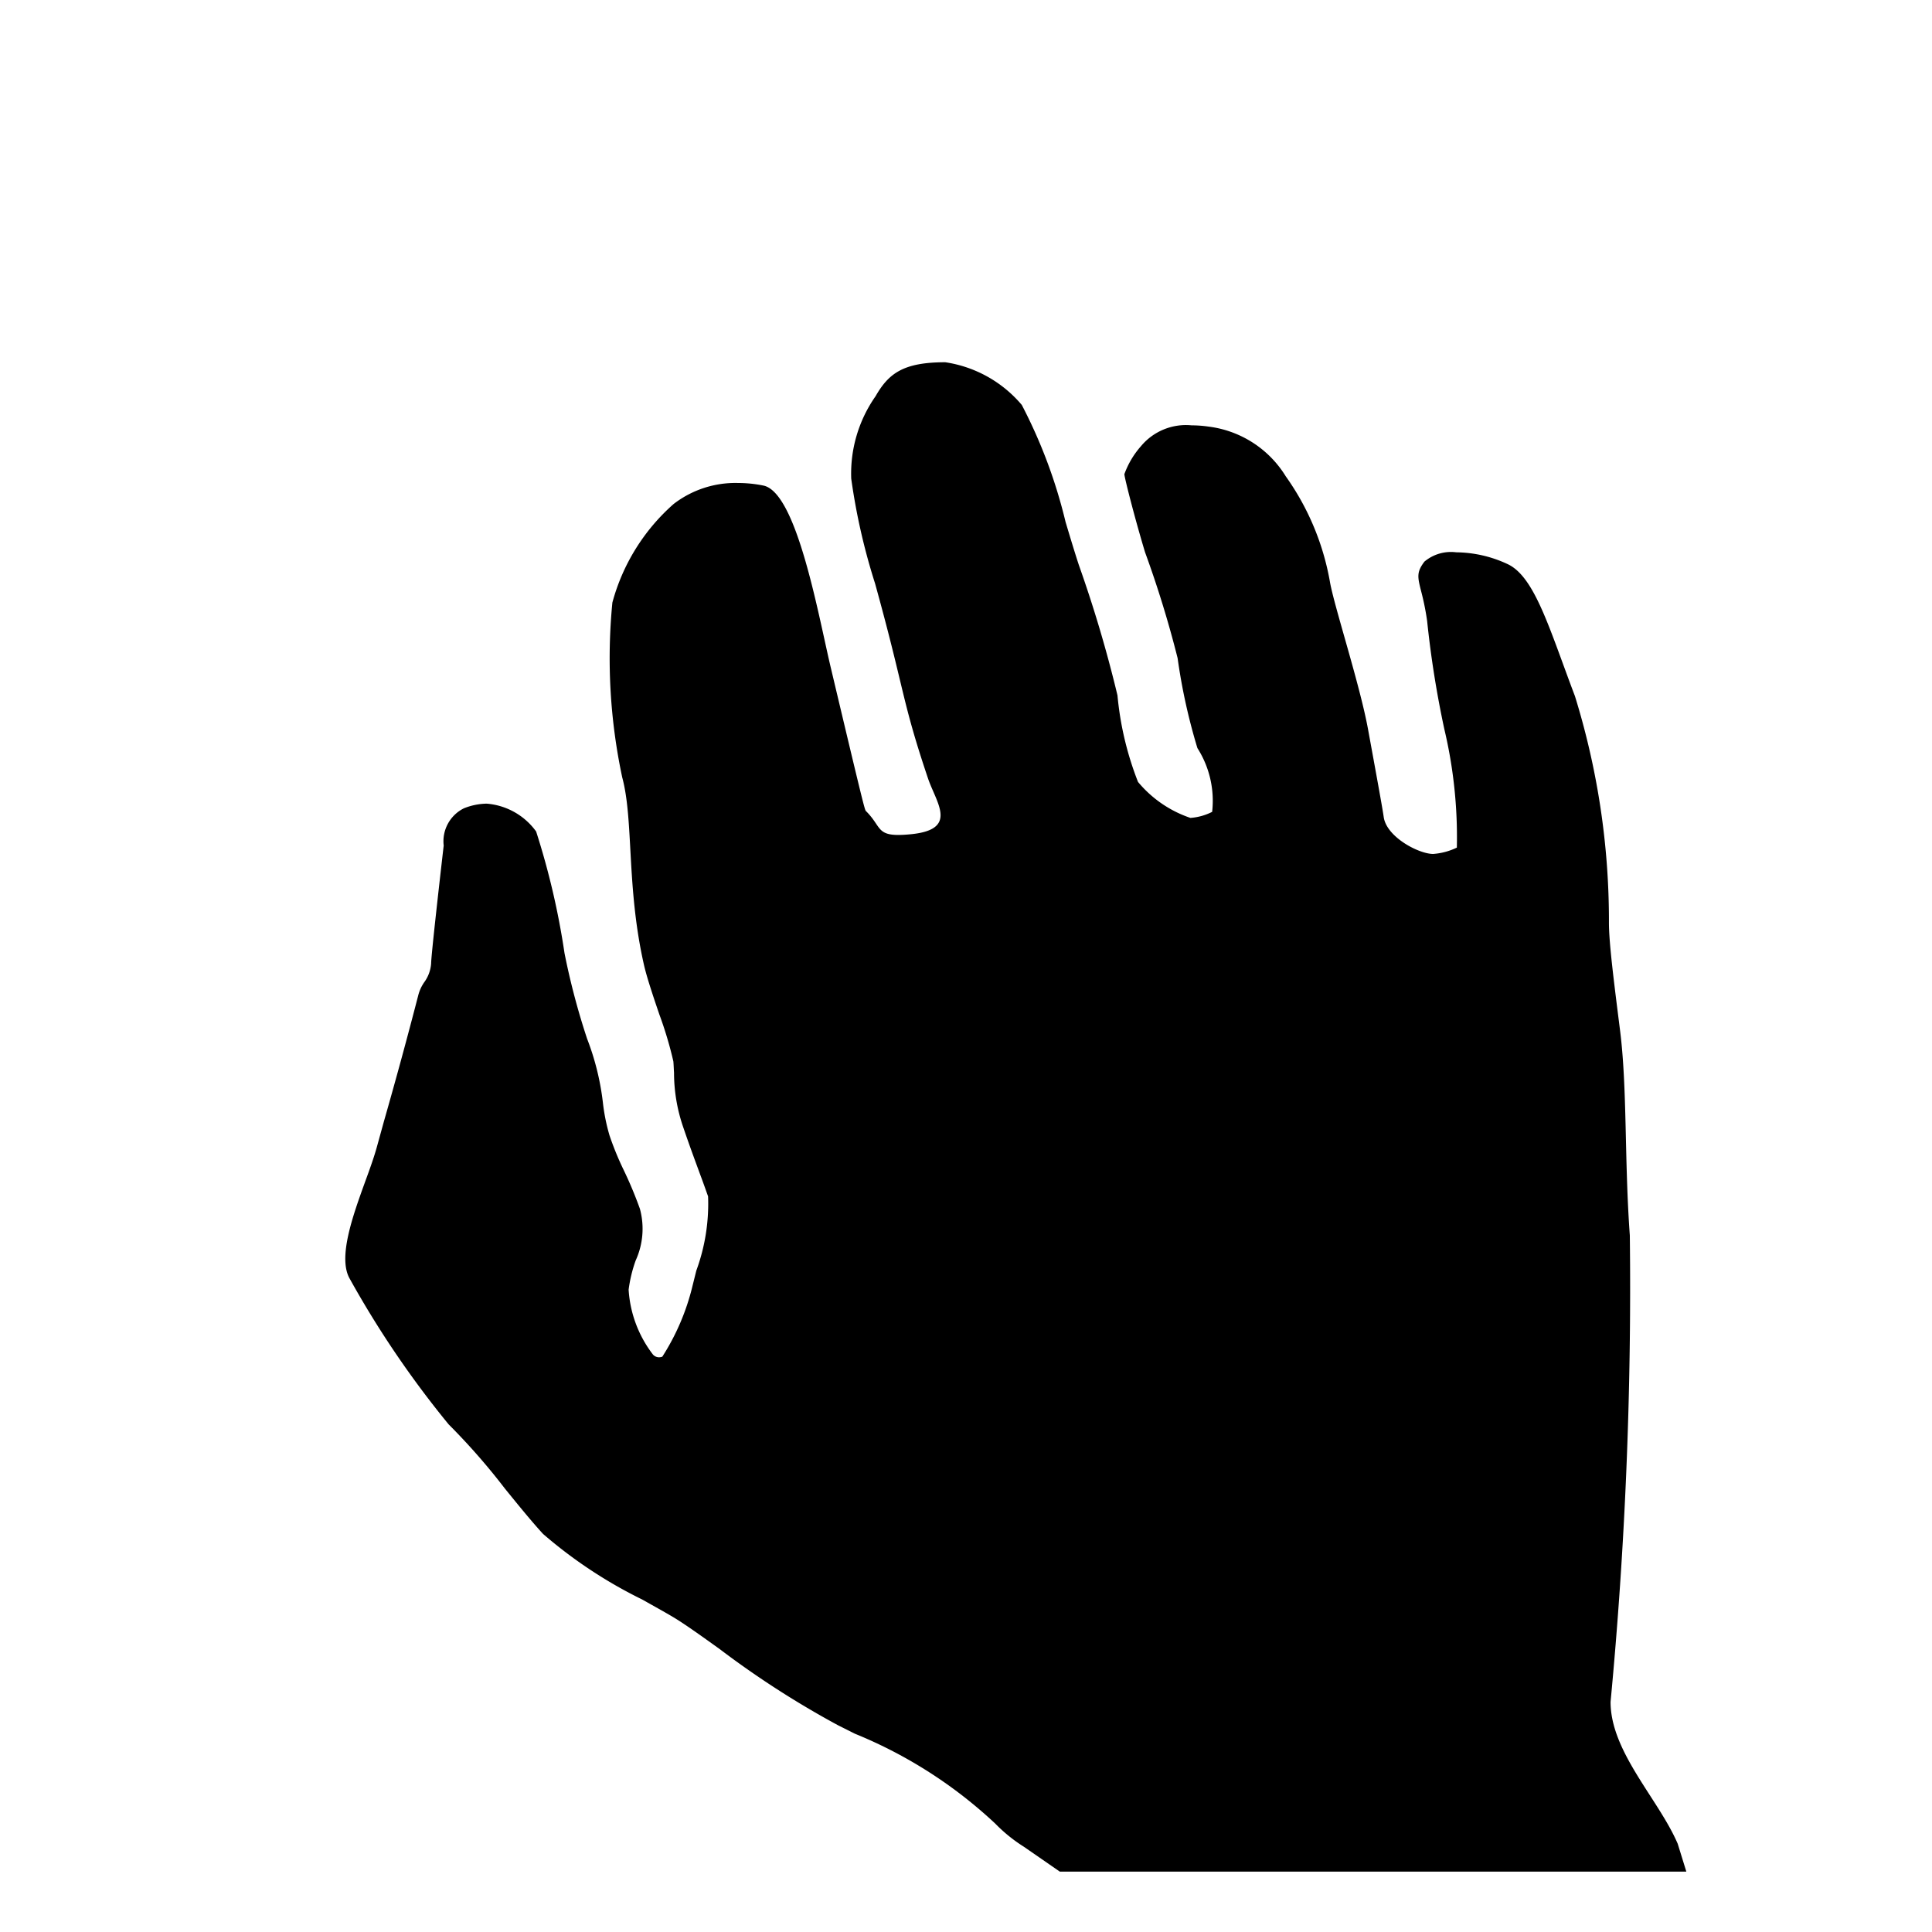 <svg id="icons" xmlns="http://www.w3.org/2000/svg" viewBox="0 0 32 32"><path d="M14.16 28.716l-.283-.142a15.254 15.254 0 0 1-1.958-1.261c-.29-.208-.539-.386-.722-.5-.148-.091-.346-.199-.56-.32a7.646 7.646 0 0 1-1.642-1.086c-.186-.202-.408-.475-.632-.751a10.852 10.852 0 0 0-.933-1.065 16.217 16.217 0 0 1-1.636-2.409c-.203-.347.05-1.045.253-1.607.075-.204.146-.401.194-.574l.117-.424a84.89 84.89 0 0 0 .57-2.093.665.665 0 0 1 .098-.214.599.599 0 0 0 .115-.313c0-.118.123-1.214.208-1.952a.609.609 0 0 1 .335-.617 1.05 1.05 0 0 1 .377-.077 1.12 1.12 0 0 1 .819.461 12.623 12.623 0 0 1 .47 2.015 11.835 11.835 0 0 0 .375 1.42 4.305 4.305 0 0 1 .26 1.048 3.194 3.194 0 0 0 .11.55 4.994 4.994 0 0 0 .237.578 6.662 6.662 0 0 1 .267.639 1.263 1.263 0 0 1-.07.855 2.31 2.31 0 0 0-.117.484 1.96 1.96 0 0 0 .395 1.064.133.133 0 0 0 .124.055.183.183 0 0 0 .039-.009 3.828 3.828 0 0 0 .5-1.172l.063-.253a3.217 3.217 0 0 0 .195-1.23c-.03-.084-.07-.199-.125-.346-.073-.2-.172-.463-.285-.795a2.773 2.773 0 0 1-.154-.91c-.005-.07-.006-.132-.011-.185a6.353 6.353 0 0 0-.233-.78c-.101-.297-.207-.612-.254-.819-.293-1.29-.168-2.392-.36-3.105a9.47 9.47 0 0 1-.163-2.896 3.332 3.332 0 0 1 1.014-1.632A1.675 1.675 0 0 1 12.227 8a2.1 2.1 0 0 1 .415.042c.557.109.913 2.154 1.12 3.023.534 2.249.56 2.347.58 2.368.286.282.149.442.74.385.8-.077.426-.518.288-.927-.44-1.307-.38-1.435-.876-3.226a10.447 10.447 0 0 1-.395-1.737 2.23 2.23 0 0 1 .403-1.365c.217-.38.462-.563 1.155-.563a2.055 2.055 0 0 1 1.267.707 8.425 8.425 0 0 1 .725 1.938c.08.267.155.515.22.713a21.305 21.305 0 0 1 .64 2.16 5.224 5.224 0 0 0 .34 1.433 1.93 1.93 0 0 0 .868.596.942.942 0 0 0 .36-.1 1.625 1.625 0 0 0-.244-1.056 9.73 9.73 0 0 1-.328-1.49 17.73 17.73 0 0 0-.539-1.753c-.157-.518-.336-1.21-.343-1.294a1.436 1.436 0 0 1 .276-.465.968.968 0 0 1 .837-.344 2.02 2.02 0 0 1 .283.021 1.755 1.755 0 0 1 1.277.823 4.292 4.292 0 0 1 .731 1.743c.066.393.5 1.716.634 2.458.126.688.239 1.305.258 1.445.048.328.578.609.819.609a1.085 1.085 0 0 0 .392-.105 7.769 7.769 0 0 0-.208-1.965 16.714 16.714 0 0 1-.284-1.787 4.277 4.277 0 0 0-.097-.485c-.063-.247-.081-.323.052-.5a.684.684 0 0 1 .527-.154 2.048 2.048 0 0 1 .848.194c.453.208.696 1.076 1.118 2.188a12.565 12.565 0 0 1 .563 3.751c0 .337.082.976.184 1.784.121.958.071 2.151.162 3.398a72.756 72.756 0 0 1-.319 7.726c0 .827.794 1.609 1.112 2.349l.143.462H17.554l-.597-.413a2.57 2.57 0 0 1-.473-.383 7.581 7.581 0 0 0-2.324-1.488z"/></svg>